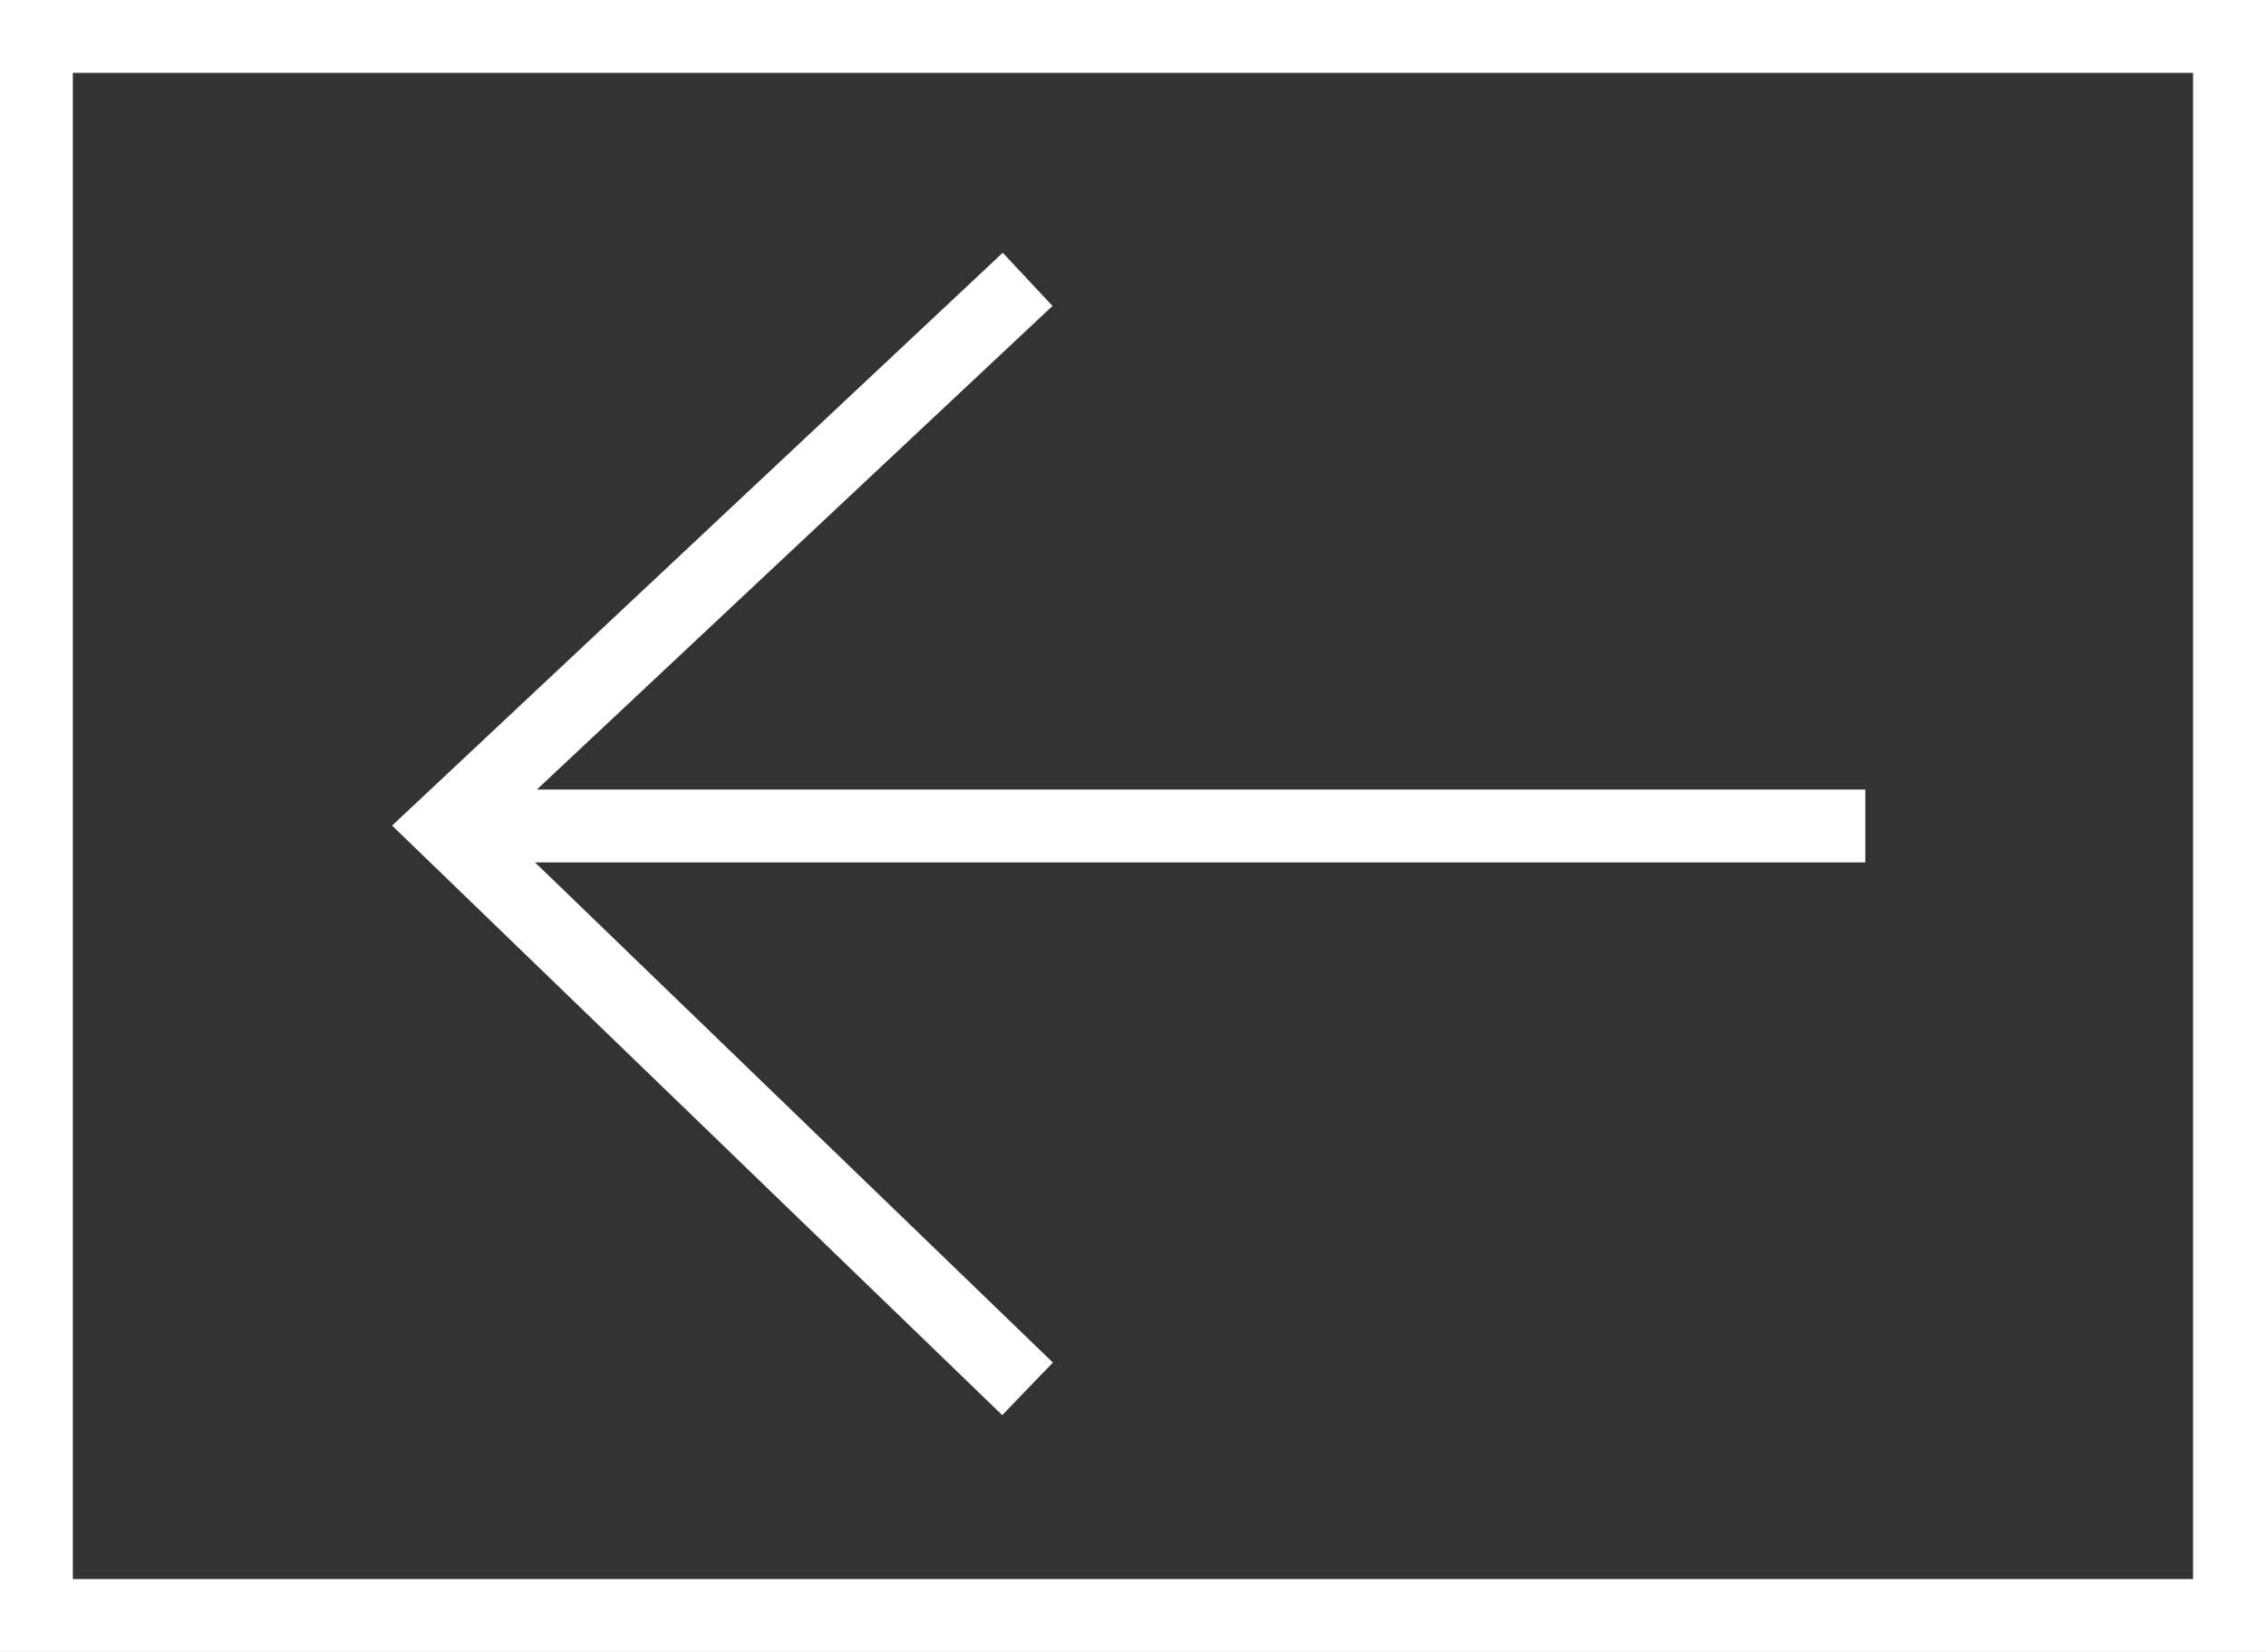 <?xml version="1.0" encoding="utf-8"?>
<!-- Generator: Adobe Illustrator 15.1.0, SVG Export Plug-In . SVG Version: 6.00 Build 0)  -->
<!DOCTYPE svg PUBLIC "-//W3C//DTD SVG 1.1//EN" "http://www.w3.org/Graphics/SVG/1.1/DTD/svg11.dtd">
<svg version="1.1" id="Layer_1" xmlns="http://www.w3.org/2000/svg" xmlns:xlink="http://www.w3.org/1999/xlink" x="0px" y="0px"
	 width="48px" height="35px" viewBox="10.311 7.5 48 35" enable-background="new 10.311 7.5 48 35" xml:space="preserve">
<rect x="10.311" y="7.5" width="48" height="35" fill="#333333" stroke="none"/>
<path fill="#FFFFFF" d="M11.854,9.044h44.912v31.912H11.854V9.044 M10.311,7.5v35h48v-35H10.311L10.311,7.5z"/>
<polygon fill="#FFFFFF" points="18.616,24.992 31.541,37.483 32.614,36.369 21.644,25.772 49.823,25.772 49.823,24.228 
	21.684,24.228 32.606,13.982 31.552,12.855 "/>
</svg>

